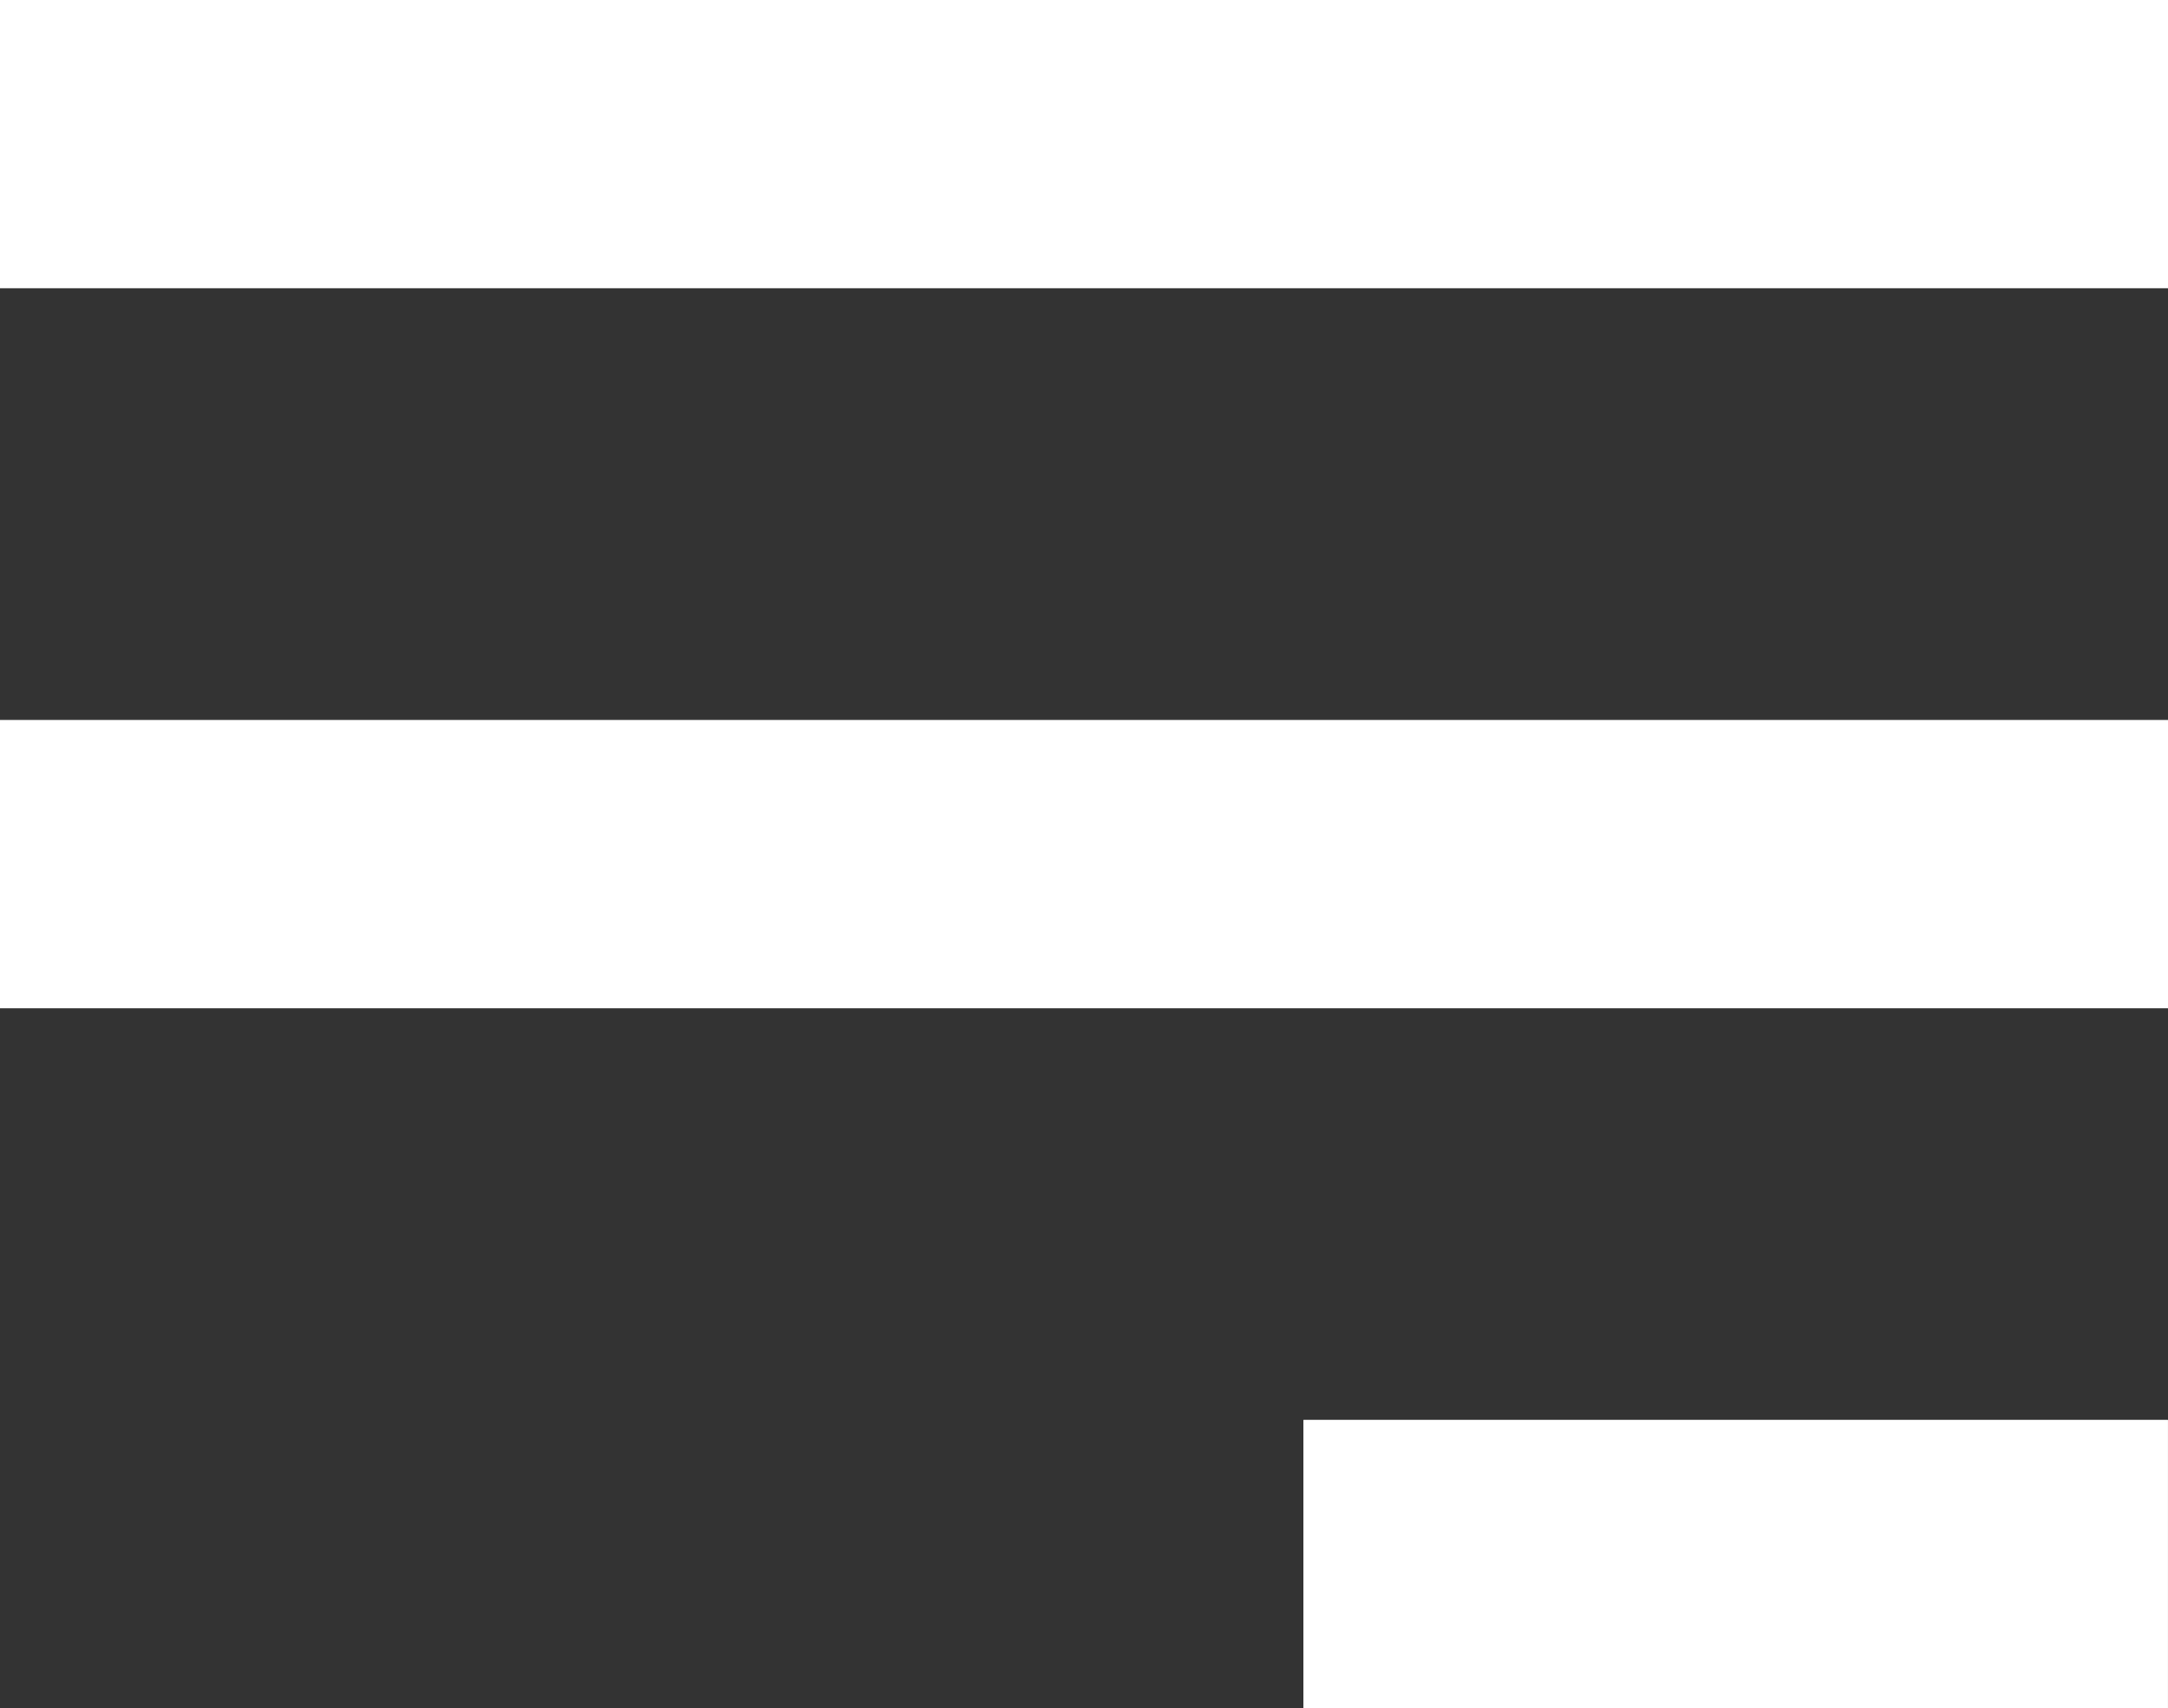 <svg xmlns="http://www.w3.org/2000/svg" width="15.049" height="11.859" viewBox="0 0 15.049 11.859">
  <rect x="0" y="0" width="15.049" height="11.859" fill="#333333" stroke="none"/>
  <g id="Group_3681" data-name="Group 3681" transform="translate(-225.044 -188)">
    <g id="Rectangle_157" data-name="Rectangle 157" transform="translate(225.044 193)" fill="#fff" stroke="#fff" stroke-width="1">
      <rect width="15.049" height="2" stroke="none"/>
      <rect x="0.5" y="0.5" width="14.049" height="1" fill="none"/>
    </g>
    <g id="Rectangle_159" data-name="Rectangle 159" transform="translate(225.044 188)" fill="#fff" stroke="#fff" stroke-width="1">
      <rect width="15.049" height="2" stroke="none"/>
      <rect x="0.5" y="0.5" width="14.049" height="1" fill="none"/>
    </g>
    <g id="Rectangle_158" data-name="Rectangle 158" transform="translate(234.092 197.859)" fill="#fff" stroke="#fff" stroke-width="1">
      <rect width="6" height="2" stroke="none"/>
      <rect x="0.5" y="0.5" width="5" height="1" fill="none"/>
    </g>
  </g>
</svg>
